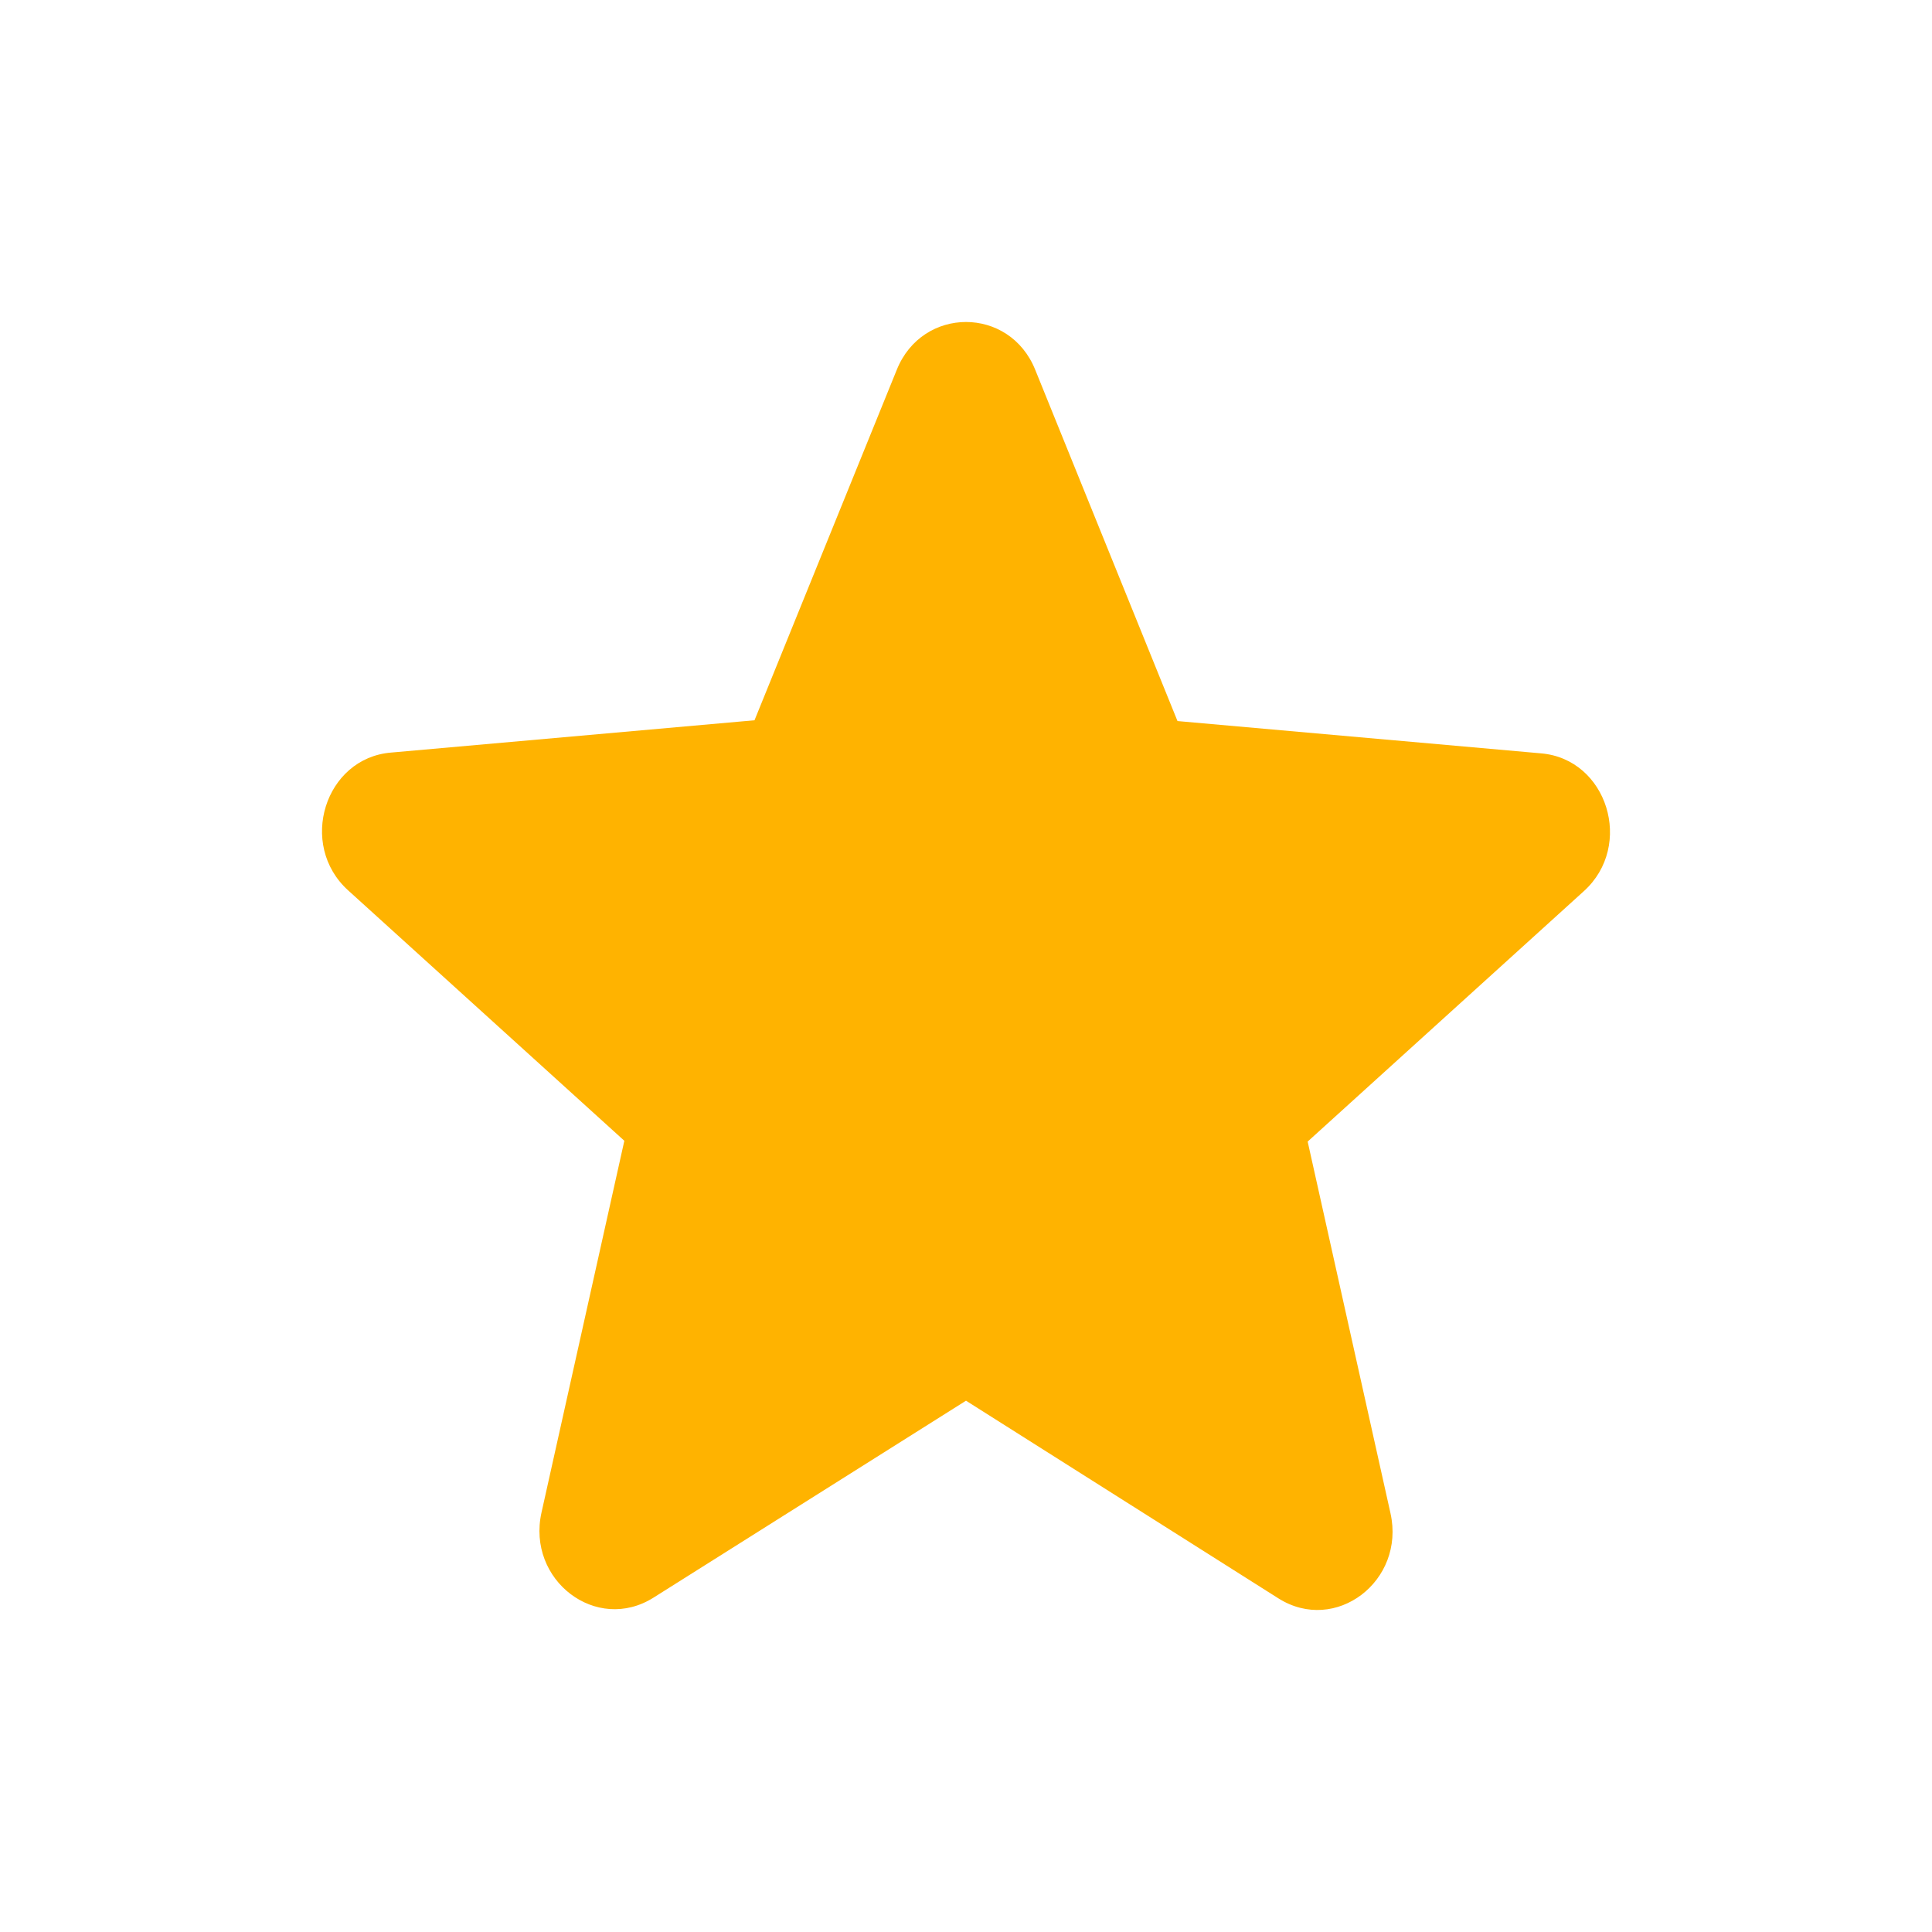 <svg xmlns="http://www.w3.org/2000/svg" xmlns:xlink="http://www.w3.org/1999/xlink" width="32" height="32" viewBox="0 0 32 32">
    <defs>
        <path id="6m748pnpca" d="M16 23.2l5.173 3.273c.948.6 2.107-.287 1.858-1.408l-1.372-6.157 4.575-4.148c.835-.756.387-2.19-.71-2.282l-6.021-.535-2.356-5.817c-.424-1.057-1.87-1.057-2.294 0l-2.356 5.804-6.02.535c-1.098.091-1.546 1.526-.711 2.282l4.575 4.148-1.372 6.157c-.249 1.121.91 2.008 1.858 1.408L16 23.2z"/>
    </defs>
    <g fill="none" fill-rule="evenodd">
        <g>
            <g>
                <g transform="translate(-263 -864) translate(219 864) translate(44)">
                    <path d="M0 0L32 0 32 32 0 32z"/>
                    <use fill="#FFB300" fill-rule="nonzero" xlink:href="#6m748pnpca"/>
                </g>
            </g>
        </g>
    </g>
</svg>
